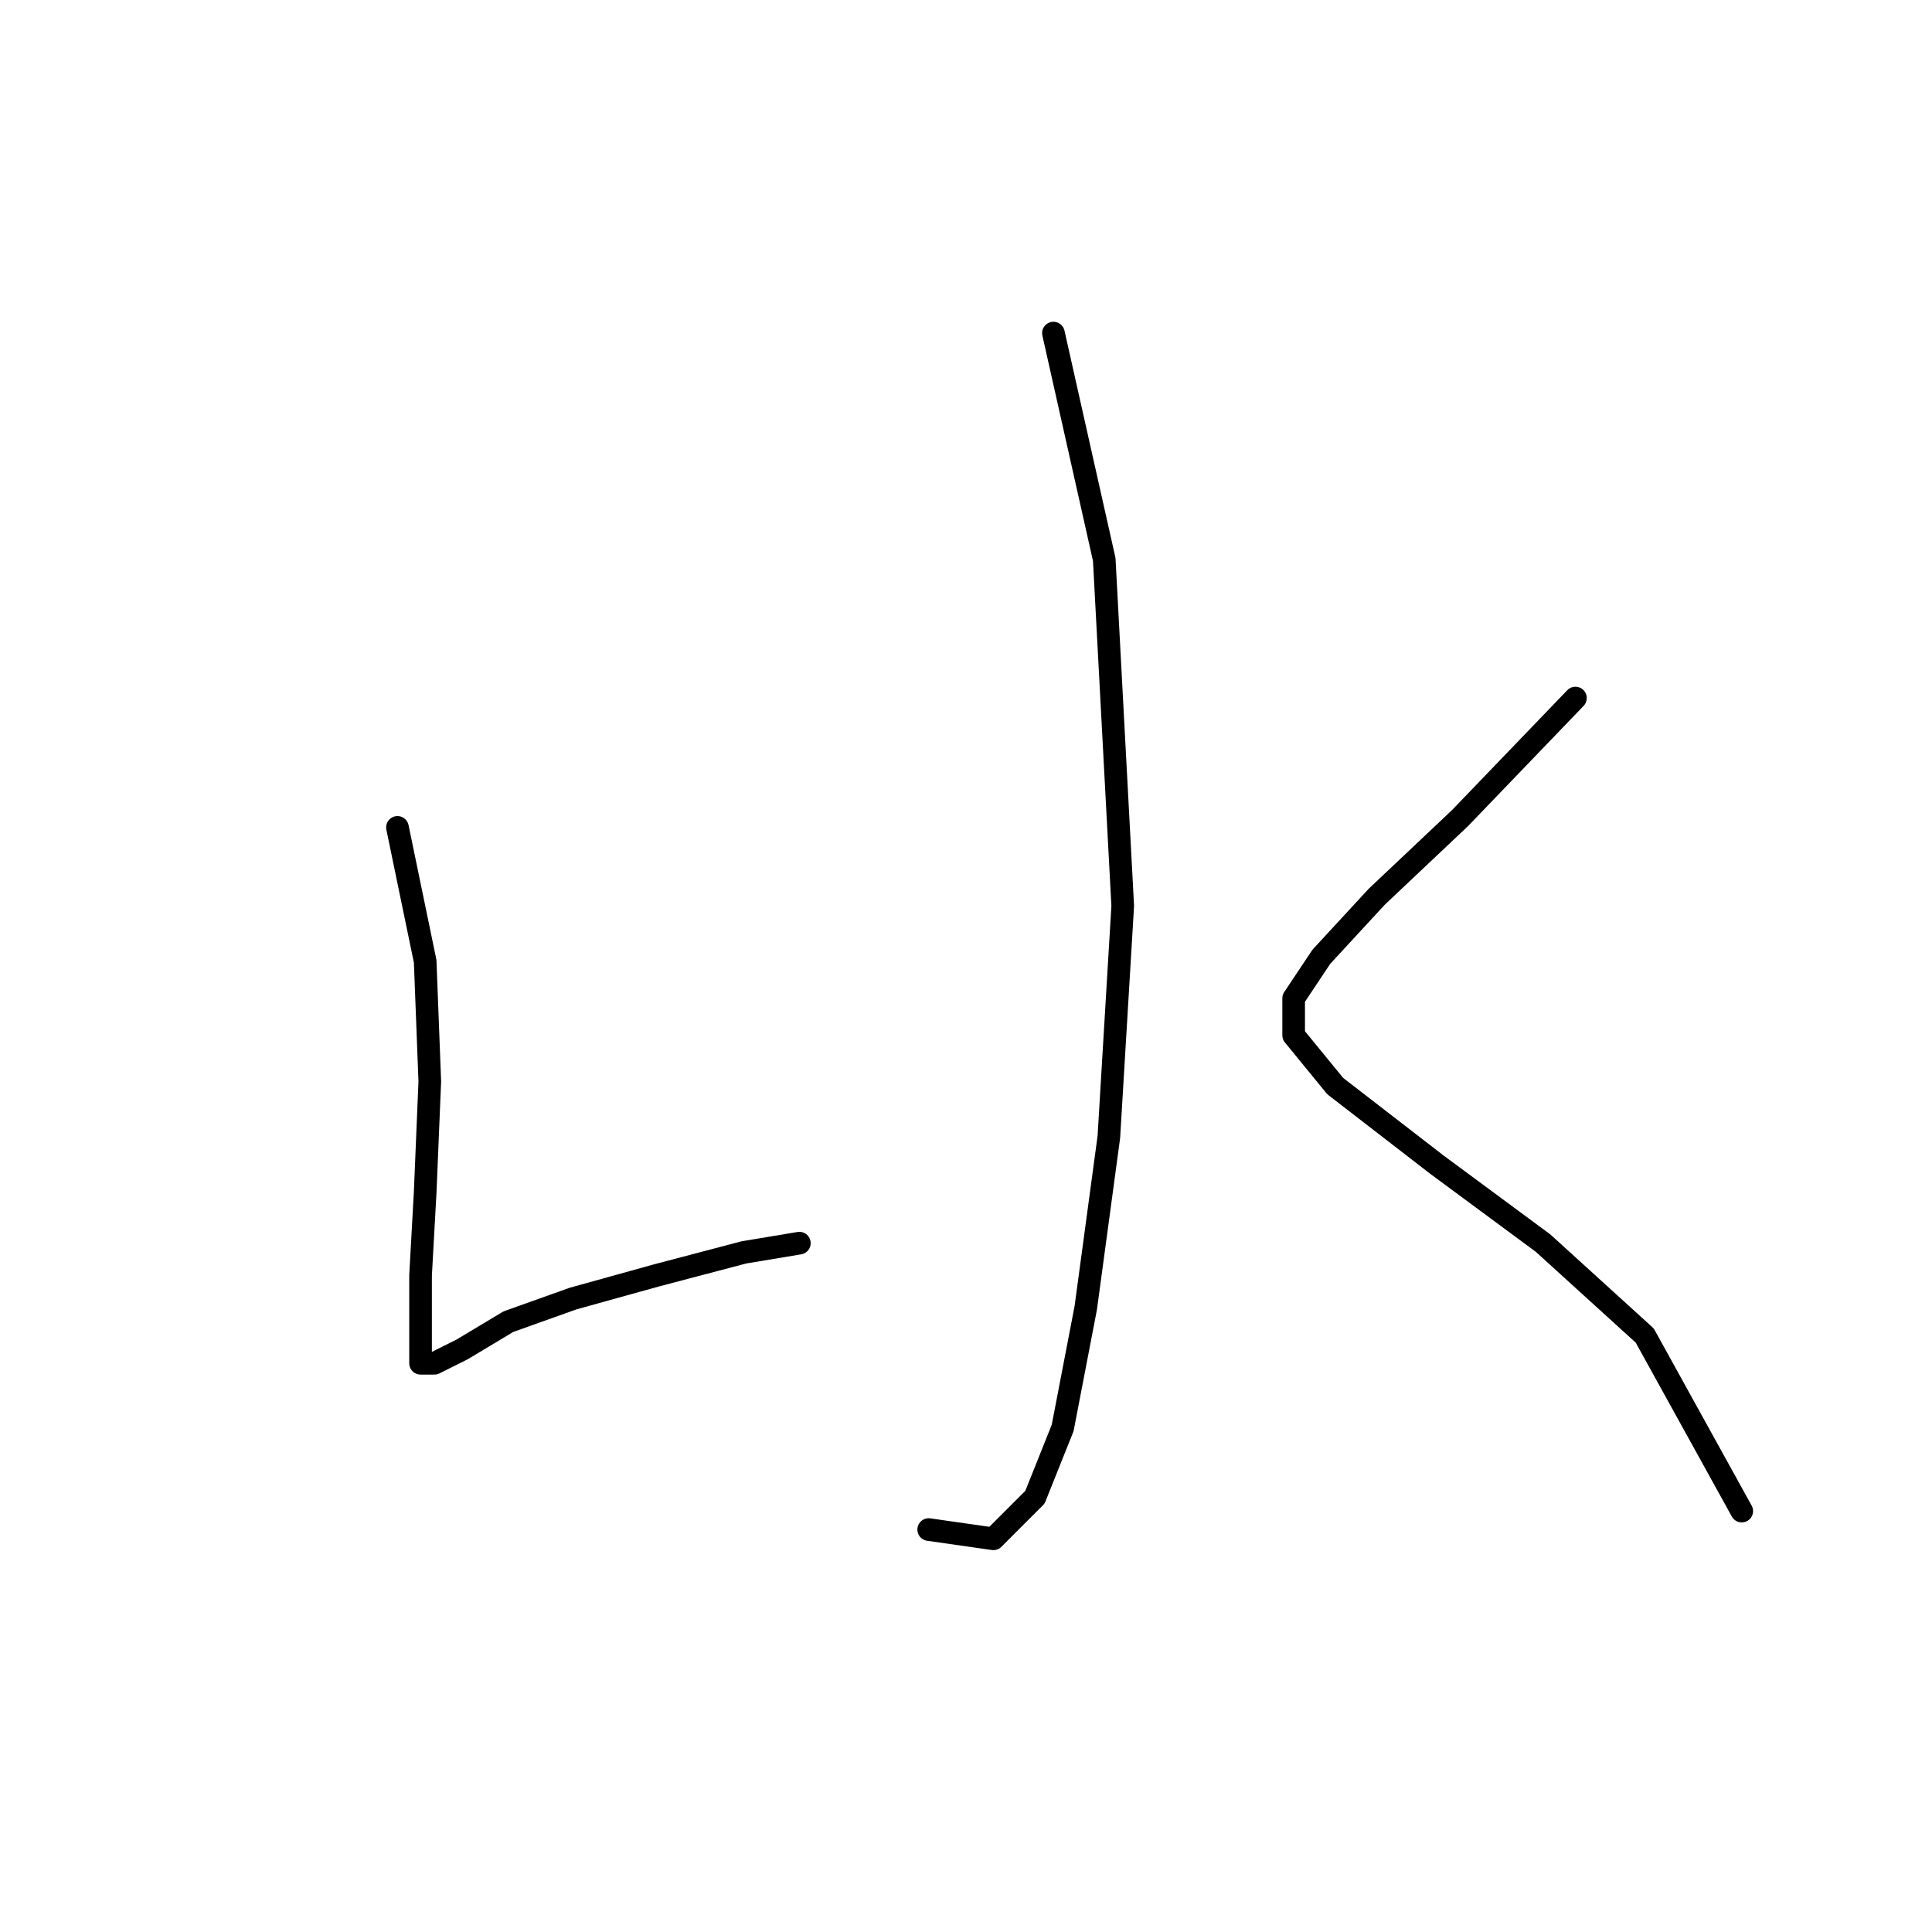 <?xml version="1.0" standalone="no"?>
    <svg width="256" height="256" xmlns="http://www.w3.org/2000/svg" version="1.1">
    <polyline stroke="black" stroke-width="3" stroke-linecap="round" fill="transparent" stroke-linejoin="round" points="139.585 44.138 146.318 74.131 148.767 120.04 146.93 150.646 143.87 173.294 140.809 189.209 137.137 198.39 131.628 203.899 123.058 202.675 123.058 202.675 " />
        <polyline stroke="black" stroke-width="3" stroke-linecap="round" fill="transparent" stroke-linejoin="round" points="52.665 109.634 56.338 127.385 56.95 143.3 56.338 157.991 55.726 169.009 55.726 179.415 55.726 180.639 57.562 180.639 61.235 178.803 67.356 175.13 75.925 172.07 86.943 169.009 98.573 165.948 105.919 164.724 105.919 164.724 " />
        <polyline stroke="black" stroke-width="3" stroke-linecap="round" fill="transparent" stroke-linejoin="round" points="208.754 92.495 193.451 108.41 182.433 118.816 175.088 126.773 171.415 132.282 171.415 137.179 176.924 143.912 190.39 154.318 204.469 164.724 217.936 176.966 230.79 200.227 230.79 200.227 " />
        </svg>